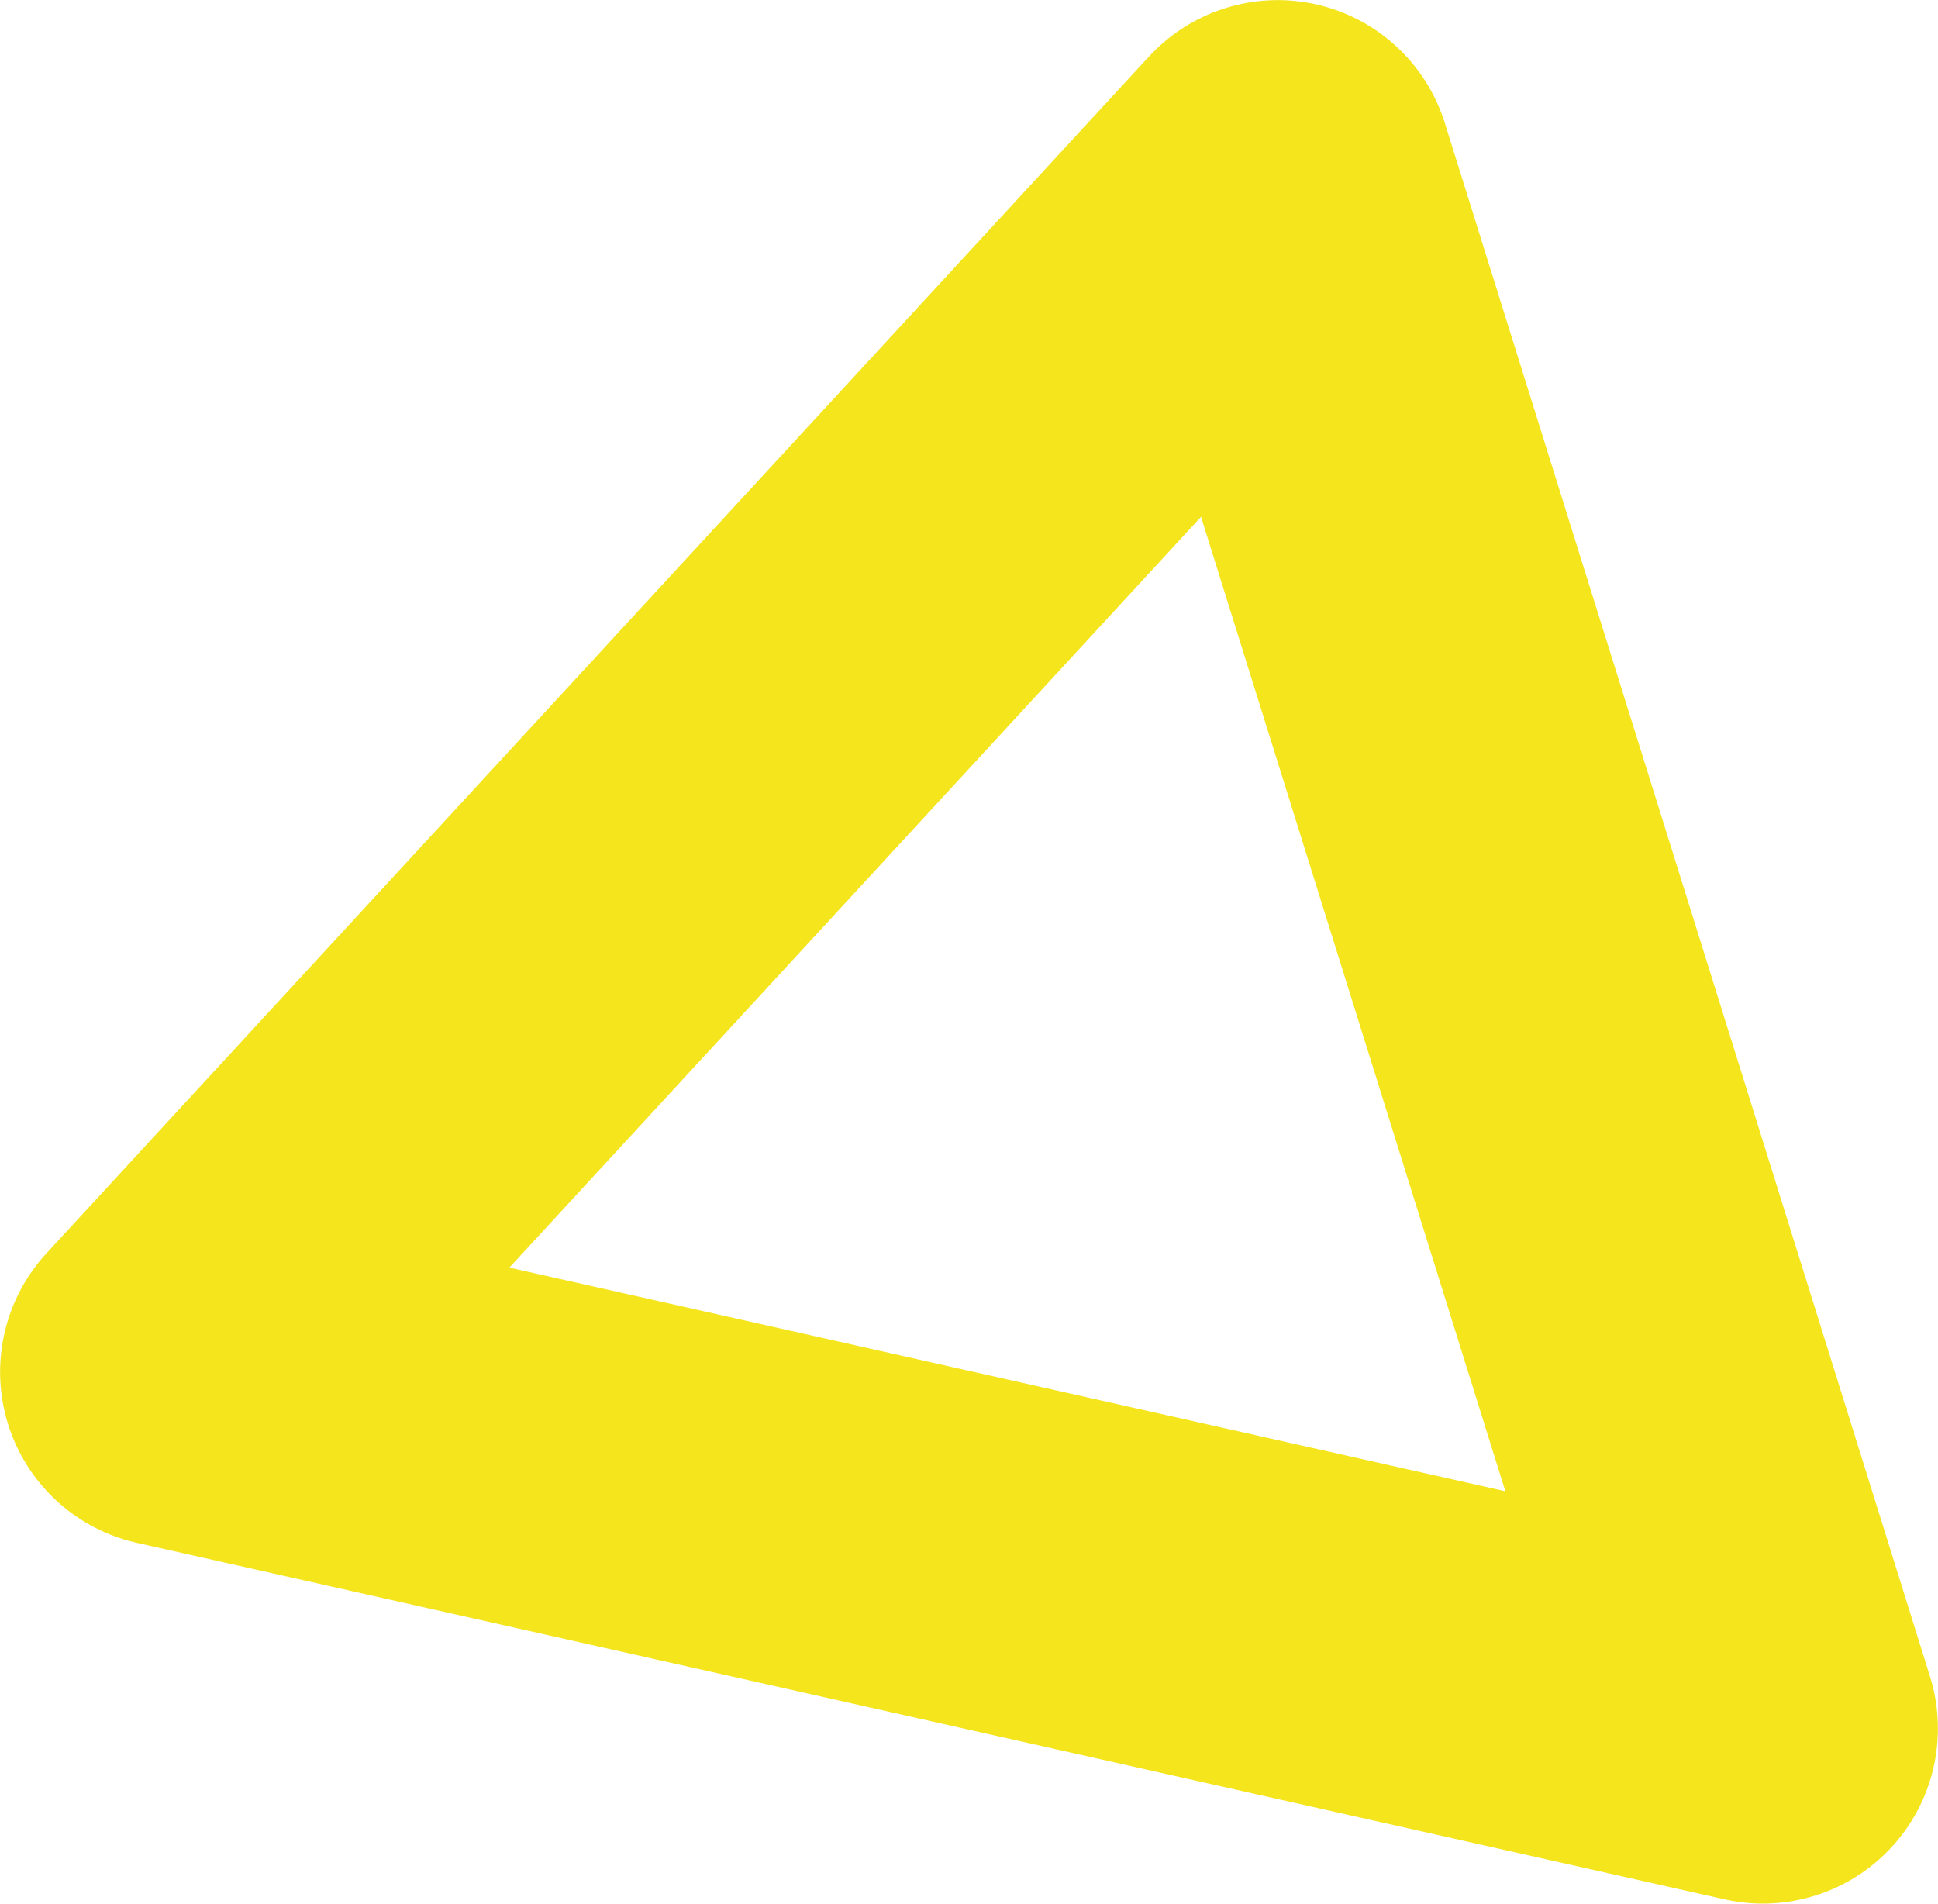 <svg xmlns="http://www.w3.org/2000/svg" viewBox="0 0 100.79 99"><defs><style>.cls-1{fill:none;stroke:#f5e51c;stroke-linecap:round;stroke-linejoin:round;stroke-width:18.21px;}</style></defs><g id="Layer_2" data-name="Layer 2"><g id="Capa_1" data-name="Capa 1"><polygon class="cls-1" points="9.11 71.35 37.78 40.23 66.45 9.11 79.07 49.5 91.68 89.89 50.39 80.62 9.11 71.35"/></g></g></svg>